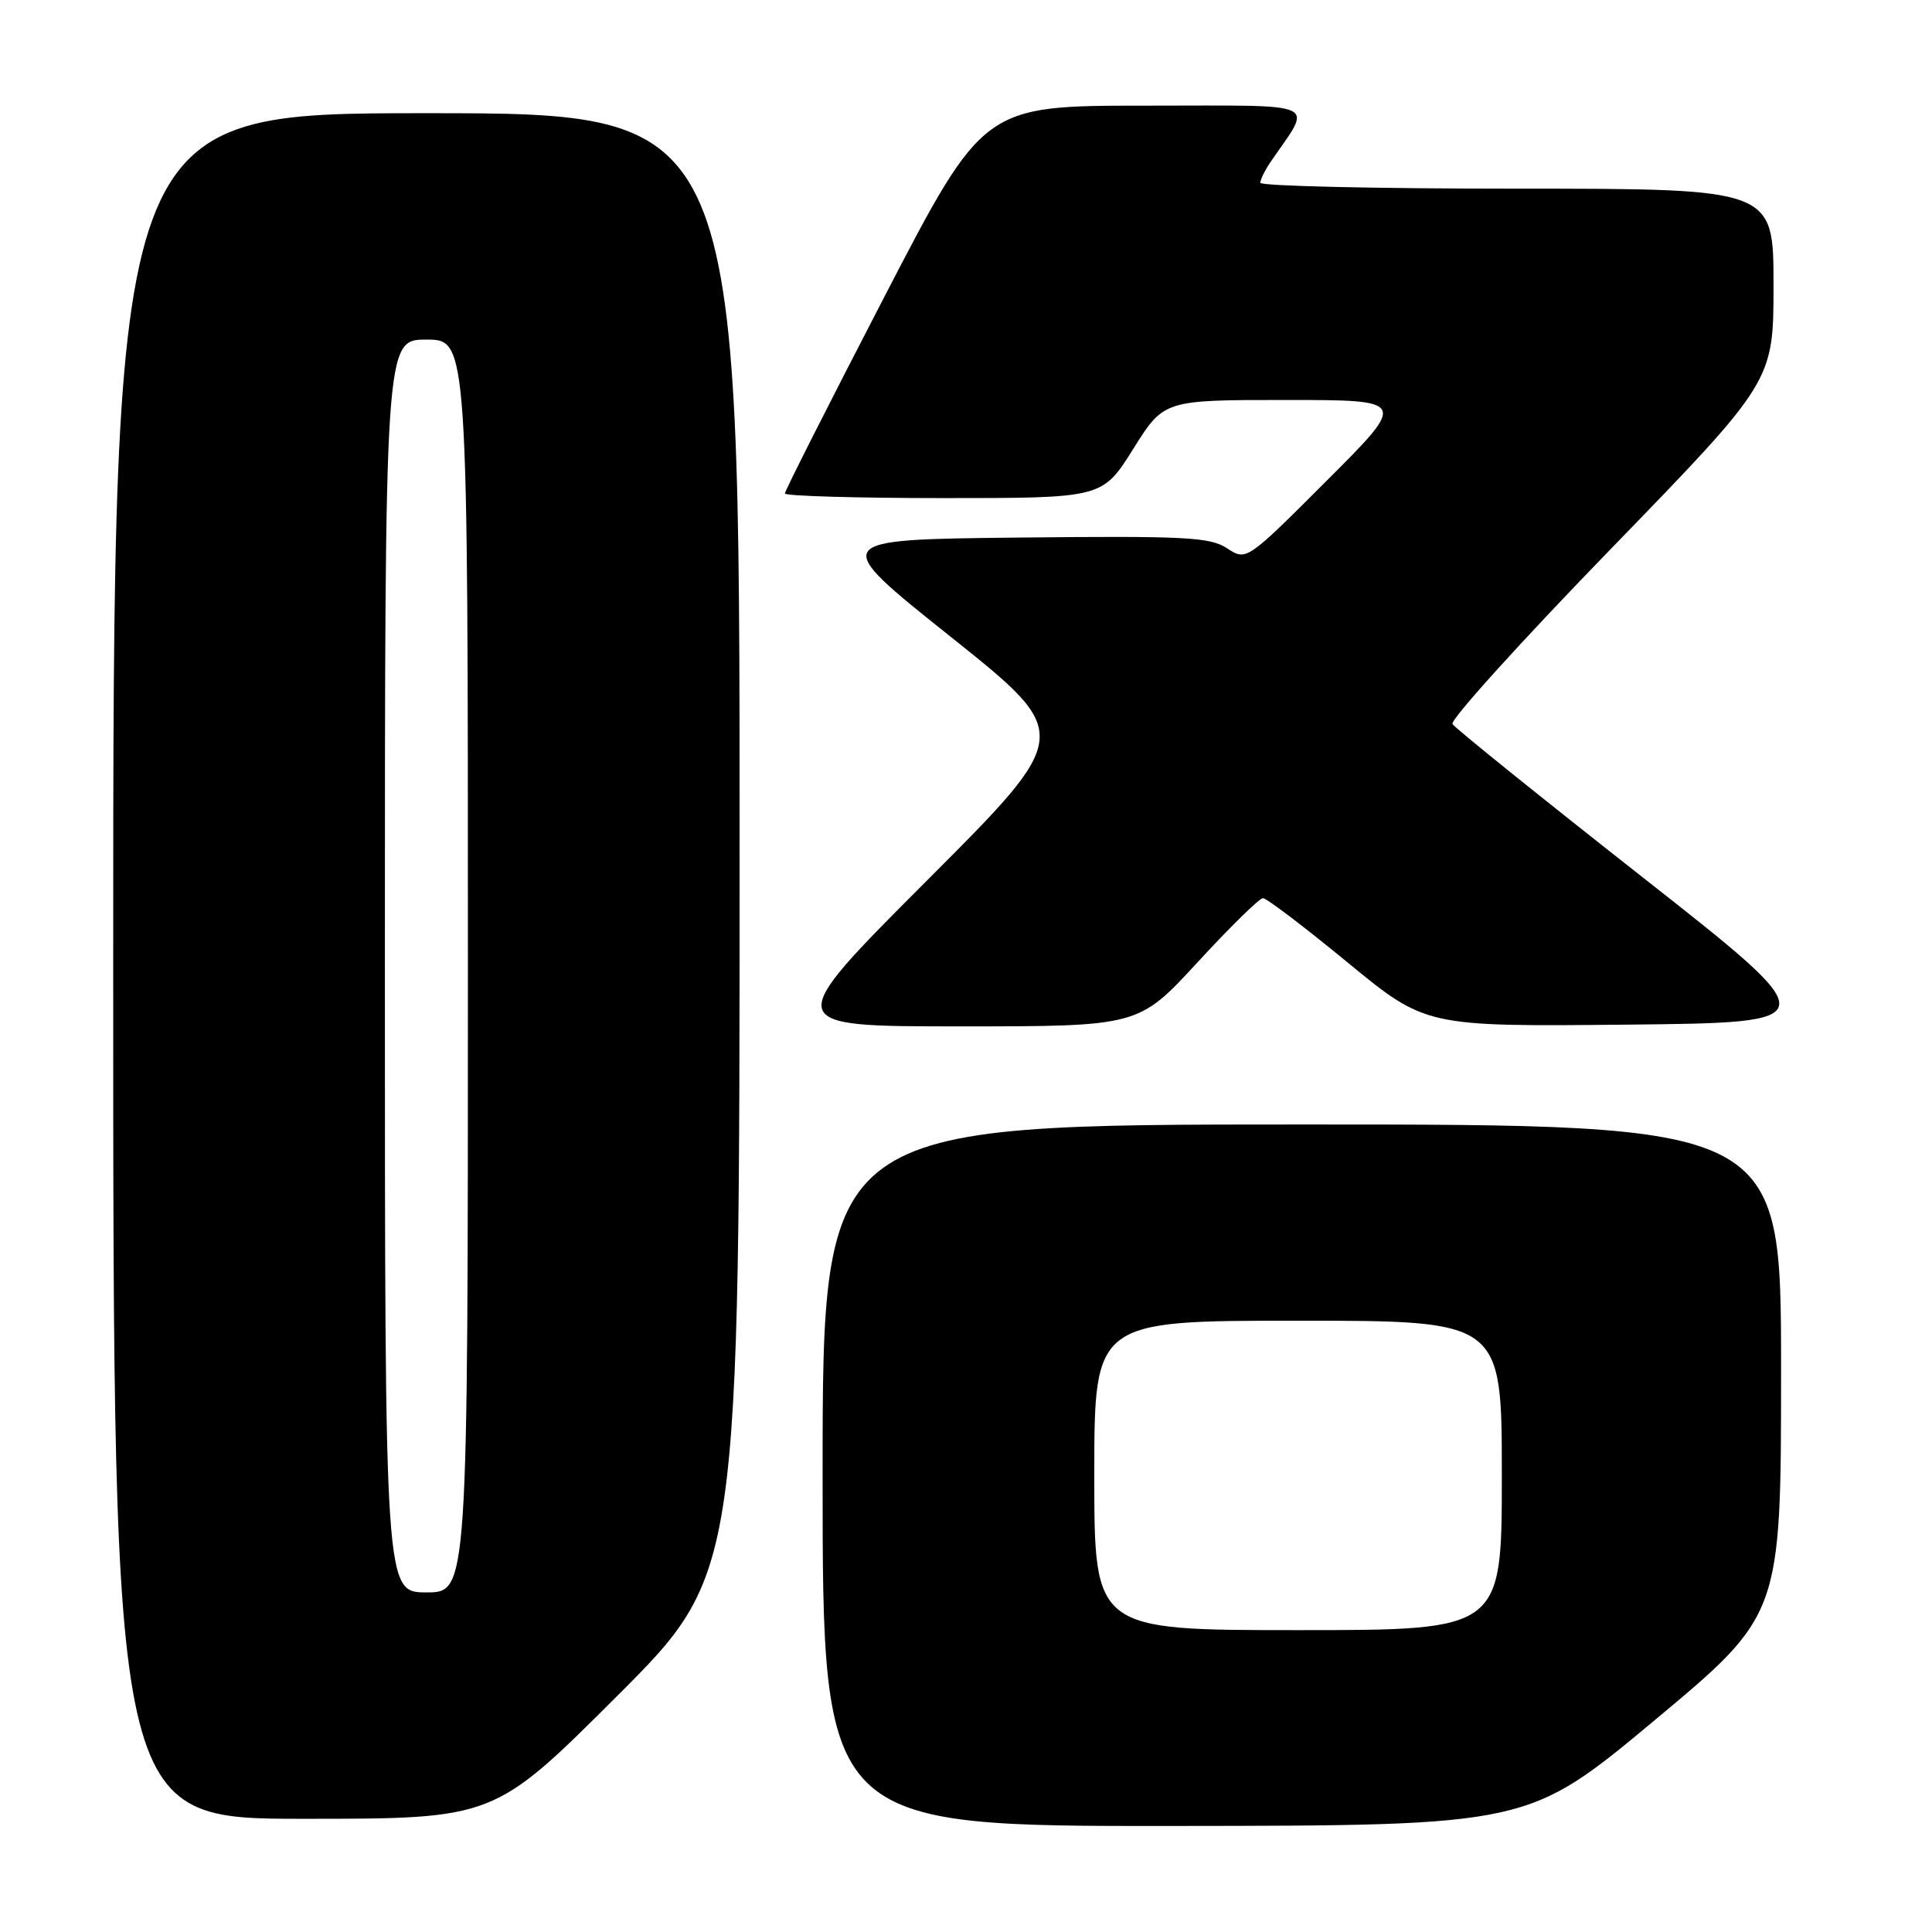 <?xml version="1.0" encoding="UTF-8" standalone="no"?>
<!DOCTYPE svg PUBLIC "-//W3C//DTD SVG 1.1//EN" "http://www.w3.org/Graphics/SVG/1.1/DTD/svg11.dtd" >
<svg xmlns="http://www.w3.org/2000/svg" xmlns:xlink="http://www.w3.org/1999/xlink" version="1.1" viewBox="0 0 256 256">
 <g >
 <path fill="currentColor"
d=" M 219.25 227.94 C 236.00 213.97 236.00 213.97 236.00 181.49 C 236.00 149.00 236.00 149.00 172.50 149.00 C 109.00 149.00 109.00 149.00 109.00 195.50 C 109.00 242.00 109.00 242.00 155.75 241.95 C 202.50 241.90 202.50 241.90 219.25 227.94 Z  M 81.74 224.76 C 98.00 208.52 98.00 208.52 98.00 111.76 C 98.00 15.00 98.00 15.00 56.50 15.00 C 15.00 15.00 15.00 15.00 15.00 128.00 C 15.00 241.00 15.00 241.00 40.24 241.00 C 65.48 241.00 65.48 241.00 81.74 224.76 Z  M 158.68 127.51 C 162.98 122.84 166.88 119.01 167.35 119.01 C 167.81 119.00 172.85 122.83 178.55 127.52 C 188.90 136.03 188.90 136.03 215.52 135.77 C 242.15 135.50 242.15 135.50 217.60 116.20 C 204.10 105.59 192.79 96.47 192.46 95.94 C 192.13 95.40 201.57 84.97 213.43 72.75 C 235.00 50.52 235.00 50.52 235.00 37.76 C 235.00 25.00 235.00 25.00 201.00 25.00 C 182.30 25.00 167.00 24.65 167.00 24.22 C 167.00 23.79 167.61 22.56 168.35 21.47 C 173.95 13.27 175.56 14.00 151.77 14.00 C 130.31 14.00 130.31 14.00 117.15 39.39 C 109.92 53.35 104.00 65.05 104.00 65.39 C 104.00 65.72 113.47 66.00 125.04 66.00 C 146.07 66.00 146.07 66.00 150.15 59.50 C 154.22 53.00 154.22 53.00 170.36 53.00 C 186.49 53.00 186.49 53.00 175.82 63.67 C 165.16 74.33 165.16 74.33 162.59 72.65 C 160.32 71.16 157.05 71.00 134.92 71.23 C 109.82 71.50 109.82 71.50 126.00 84.40 C 142.17 97.31 142.17 97.31 122.85 116.65 C 103.52 136.00 103.52 136.00 127.19 136.00 C 150.86 136.00 150.86 136.00 158.68 127.51 Z  M 145.00 195.50 C 145.00 175.00 145.00 175.00 172.00 175.00 C 199.00 175.00 199.00 175.00 199.00 195.50 C 199.00 216.00 199.00 216.00 172.00 216.00 C 145.00 216.00 145.00 216.00 145.00 195.50 Z  M 51.00 128.00 C 51.00 45.00 51.00 45.00 56.50 45.00 C 62.00 45.00 62.00 45.00 62.00 128.00 C 62.00 211.00 62.00 211.00 56.50 211.00 C 51.00 211.00 51.00 211.00 51.00 128.00 Z "/>
</g>
</svg>